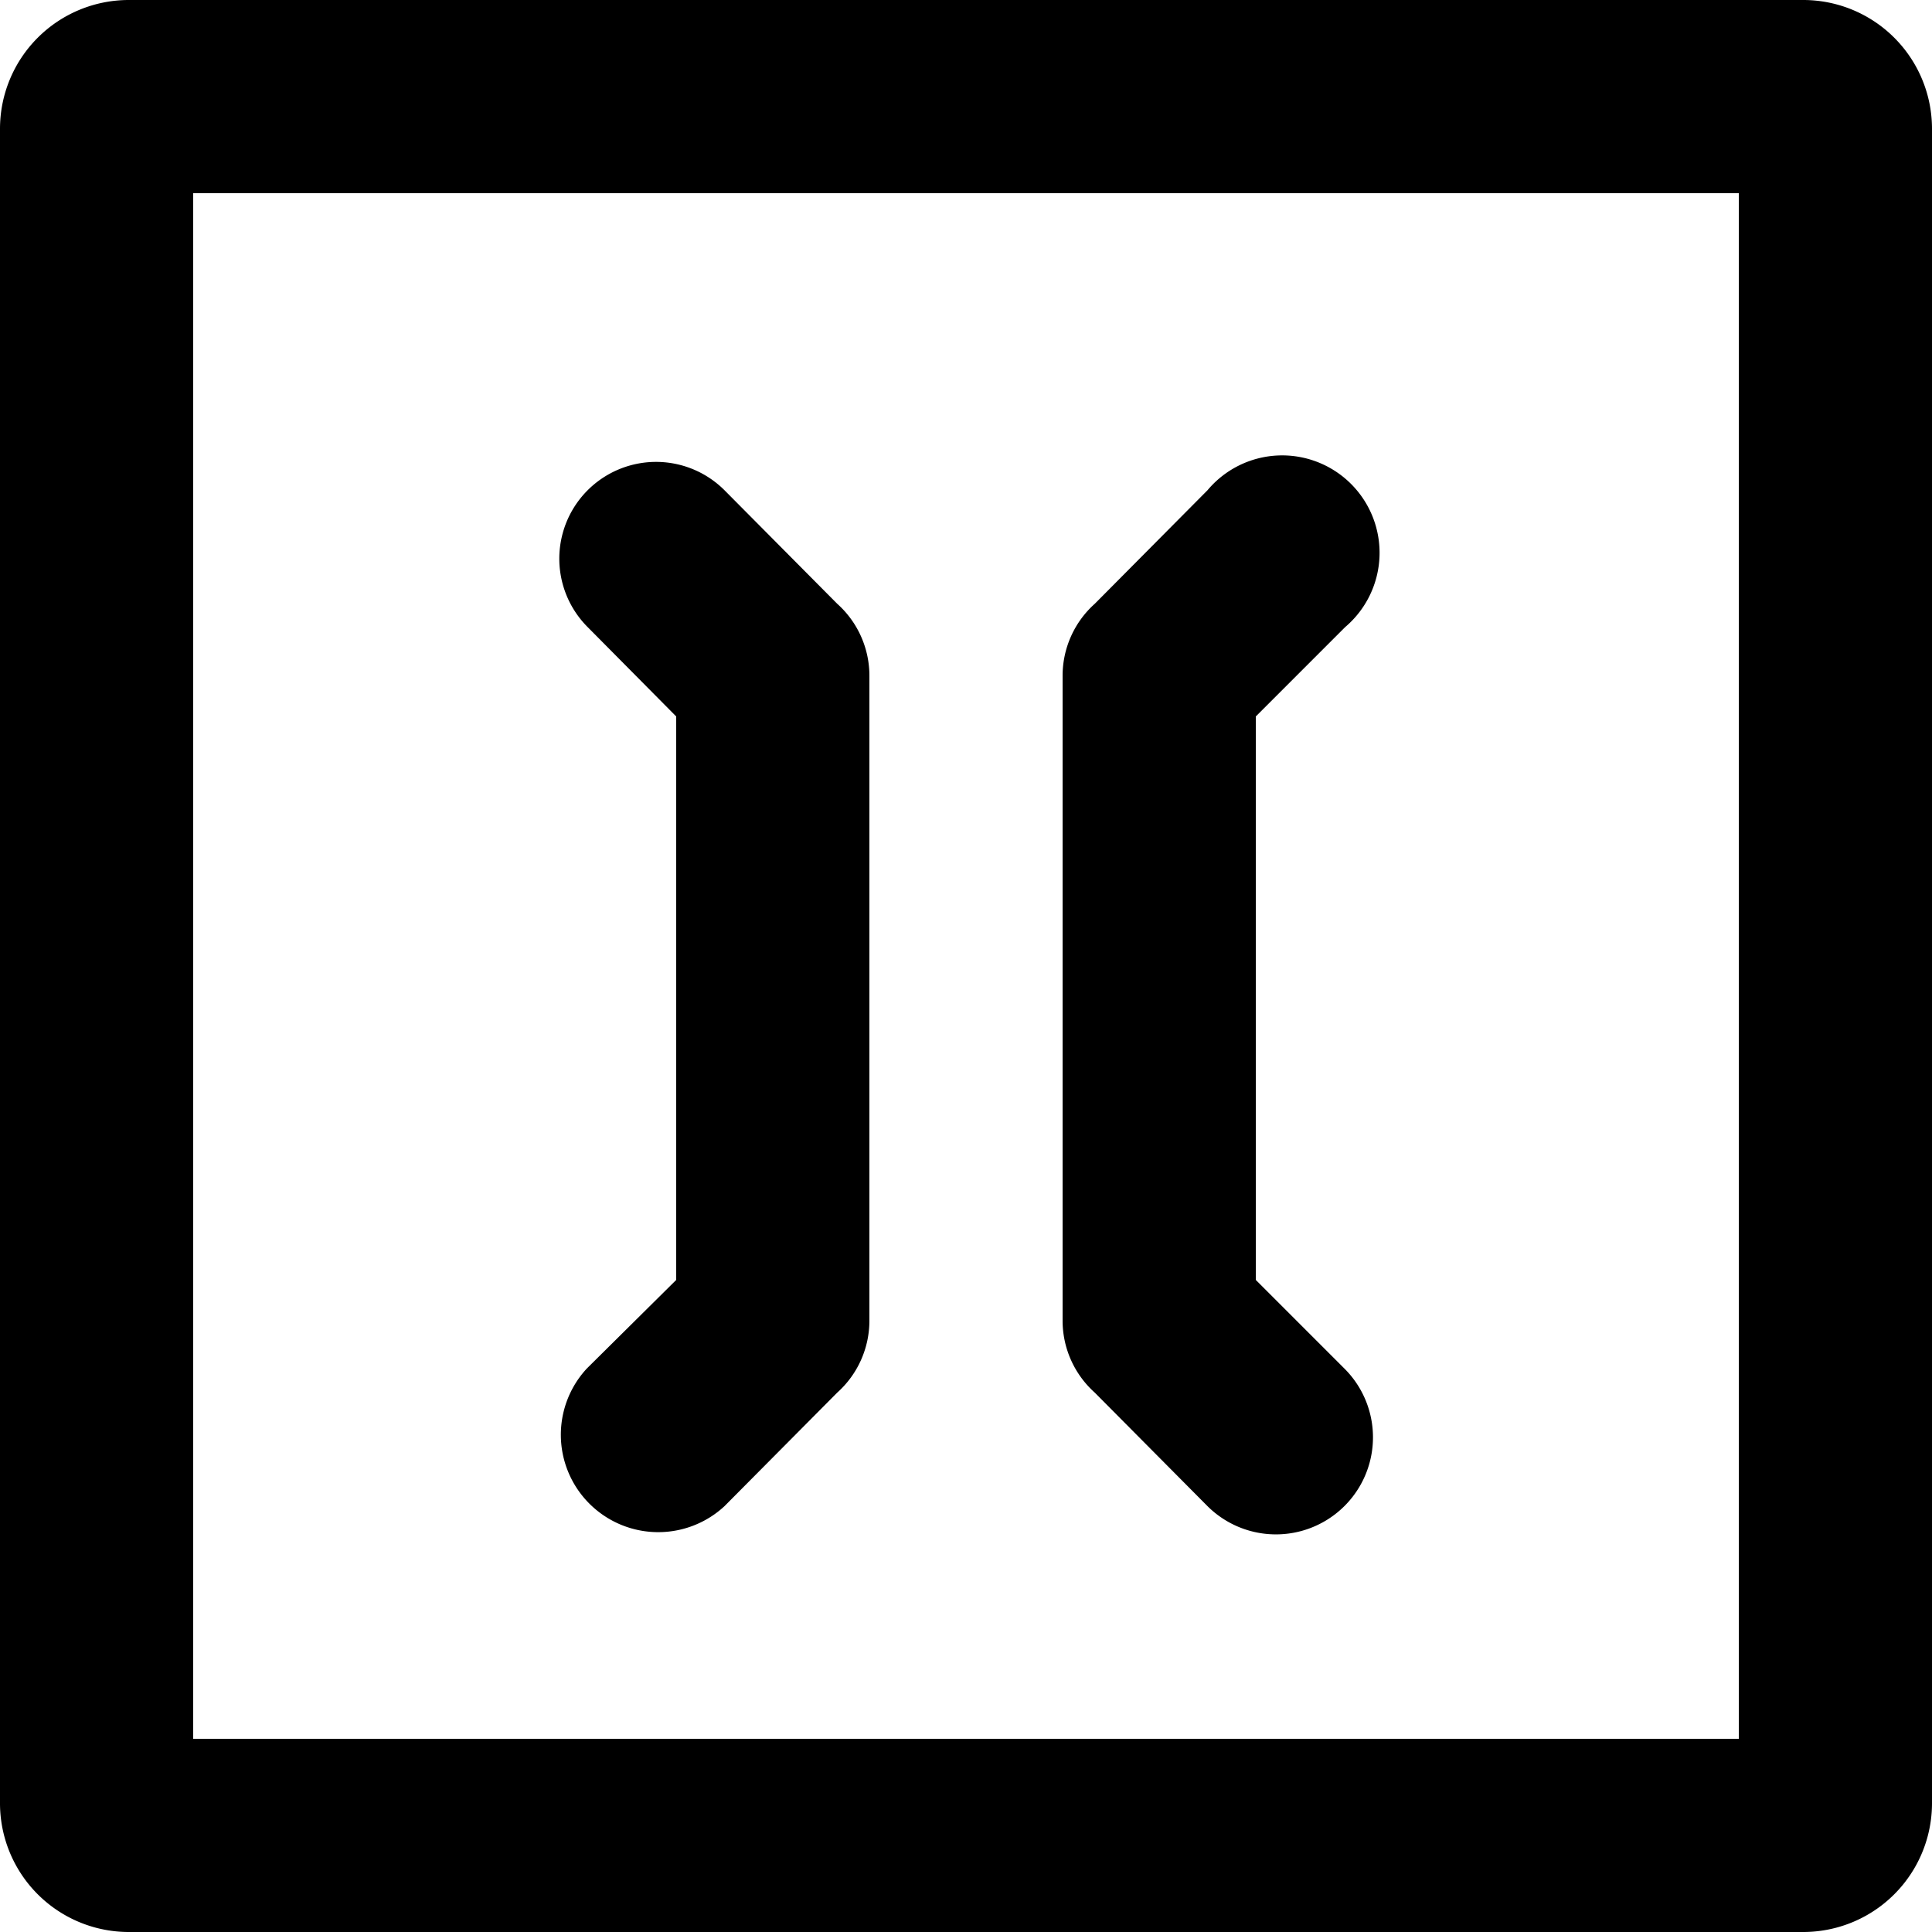 <svg id="Layer_2" data-name="Layer 2" xmlns="http://www.w3.org/2000/svg" viewBox="0 0 24 24"><title>icon_inputDropdown</title><path d="M22.4,0H1.6A1.6,1.6,0,0,0,0,1.6V22.4A1.6,1.6,0,0,0,1.6,24H22.4A1.6,1.6,0,0,0,24,22.4h0V1.6A1.6,1.6,0,0,0,22.4,0h0ZM21.6,21.6H2.4V2.4H21.6V21.6Z"/><path d="M10.4,7.5h0L9,6.09a1.2,1.2,0,0,0-1.7,1.7L8.4,8.9v7L7.29,17A1.21,1.21,0,0,0,9,18.71l1.4-1.41h0a1.2,1.2,0,0,0,.4-0.9v-8A1.2,1.2,0,0,0,10.4,7.5Z"/><path d="M13.6,17.3h0L15,18.71A1.2,1.2,0,0,0,16.7,17L15.6,15.9v-7l1.11-1.11A1.21,1.21,0,1,0,15,6.09L13.6,7.5h0a1.2,1.2,0,0,0-.4.9v8A1.2,1.2,0,0,0,13.6,17.3Z"/></svg>